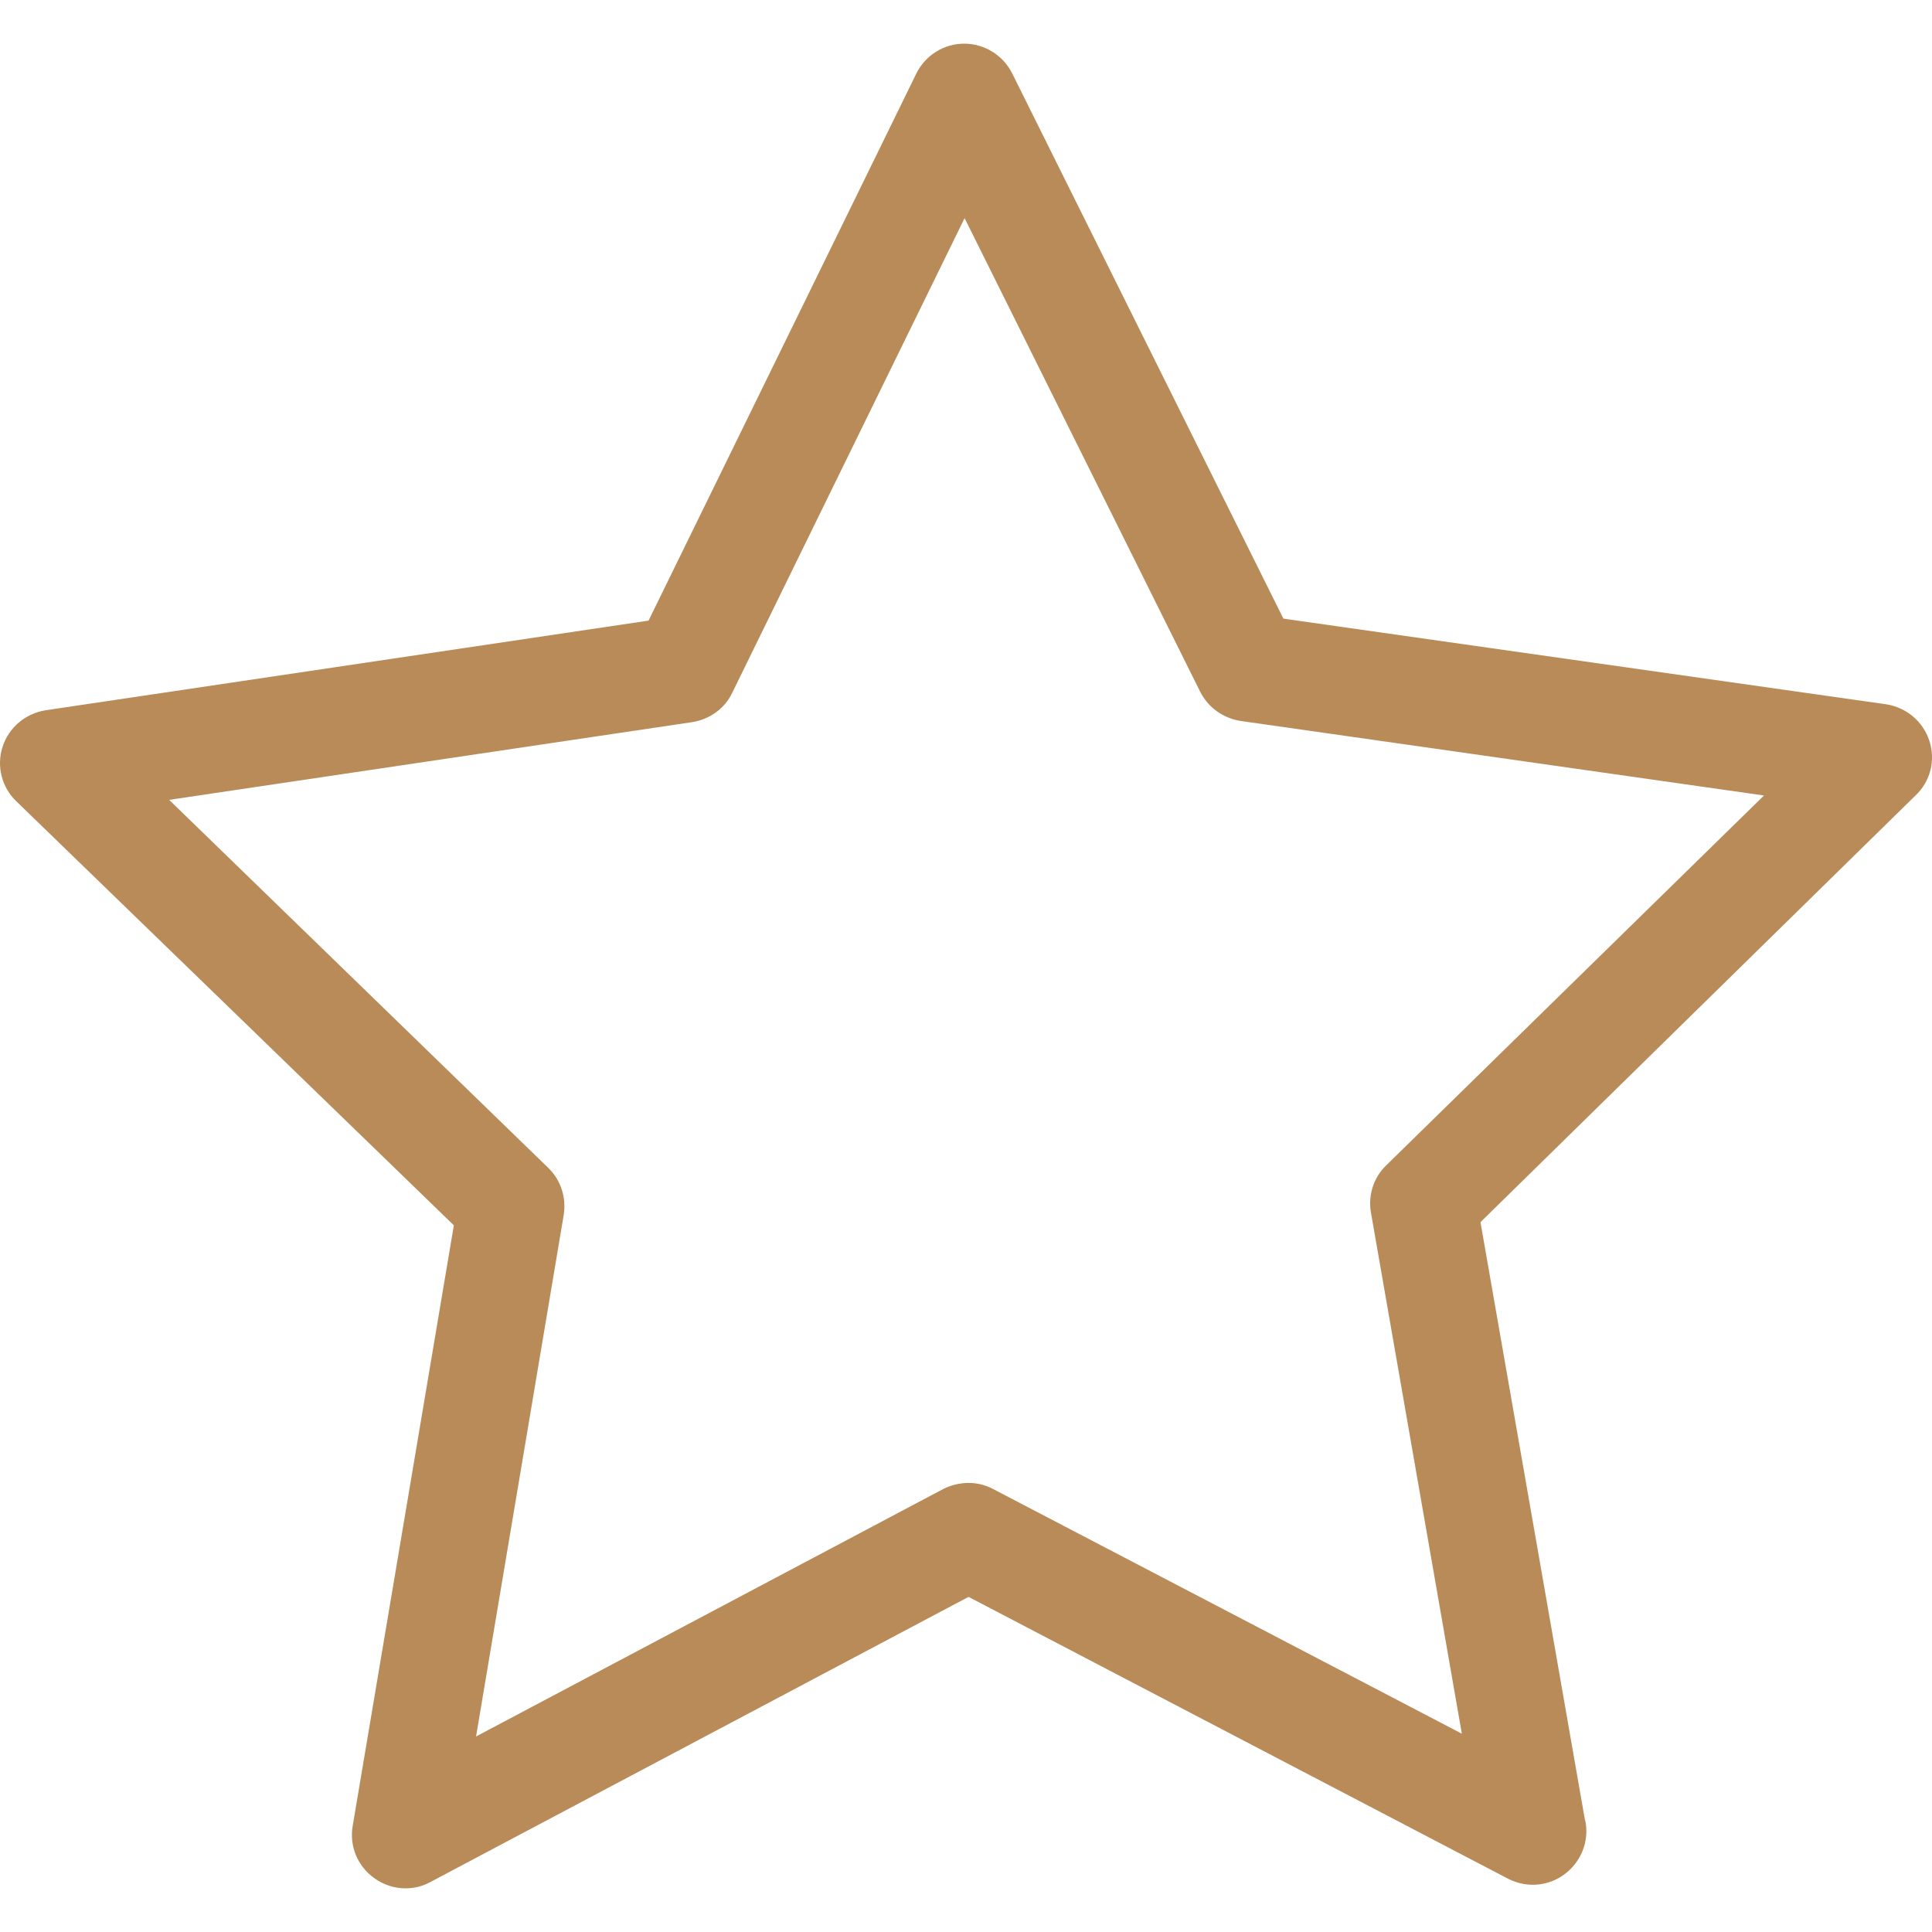 <?xml version="1.0" encoding="iso-8859-1"?>
<!-- Generator: Adobe Illustrator 19.1.0, SVG Export Plug-In . SVG Version: 6.00 Build 0)  -->
<svg xmlns="http://www.w3.org/2000/svg" xmlns:xlink="http://www.w3.org/1999/xlink" version="1.1" id="Capa_1" x="0px" y="0px" viewBox="0 0 487.222 487.222" style="enable-background:new 0 0 487.222 487.222;" xml:space="preserve" width="512px" height="512px">
<g>
	<path d="M486.554,186.811c-1.6-4.9-5.8-8.4-10.9-9.2l-152-21.6l-68.4-137.5c-2.3-4.6-7-7.5-12.1-7.5l0,0c-5.1,0-9.8,2.9-12.1,7.6   l-67.5,137.9l-152,22.6c-5.1,0.8-9.3,4.3-10.9,9.2s-0.2,10.3,3.5,13.8l110.3,106.9l-25.5,151.4c-0.9,5.1,1.2,10.2,5.4,13.2   c2.3,1.7,5.1,2.6,7.9,2.6c2.2,0,4.3-0.5,6.3-1.6l135.7-71.9l136.1,71.1c2,1,4.1,1.5,6.2,1.5l0,0c7.4,0,13.5-6.1,13.5-13.5   c0-1.1-0.1-2.1-0.4-3.1l-26.3-150.5l109.6-107.5C486.854,197.111,488.154,191.711,486.554,186.811z M349.554,293.911   c-3.2,3.1-4.6,7.6-3.8,12l22.9,131.3l-118.2-61.7c-3.9-2.1-8.6-2-12.6,0l-117.8,62.4l22.1-131.5c0.7-4.4-0.7-8.8-3.9-11.9   l-95.6-92.8l131.9-19.6c4.4-0.7,8.2-3.4,10.1-7.4l58.6-119.7l59.4,119.4c2,4,5.8,6.7,10.2,7.4l132,18.8L349.554,293.911z" fill="#b88b58"/>
</g>
<g>
</g>
<g>
</g>
<g>
</g>
<g>
</g>
<g>
</g>
<g>
</g>
<g>
</g>
<g>
</g>
<g>
</g>
<g>
</g>
<g>
</g>
<g>
</g>
<g>
</g>
<g>
</g>
<g>
</g>
</svg>
